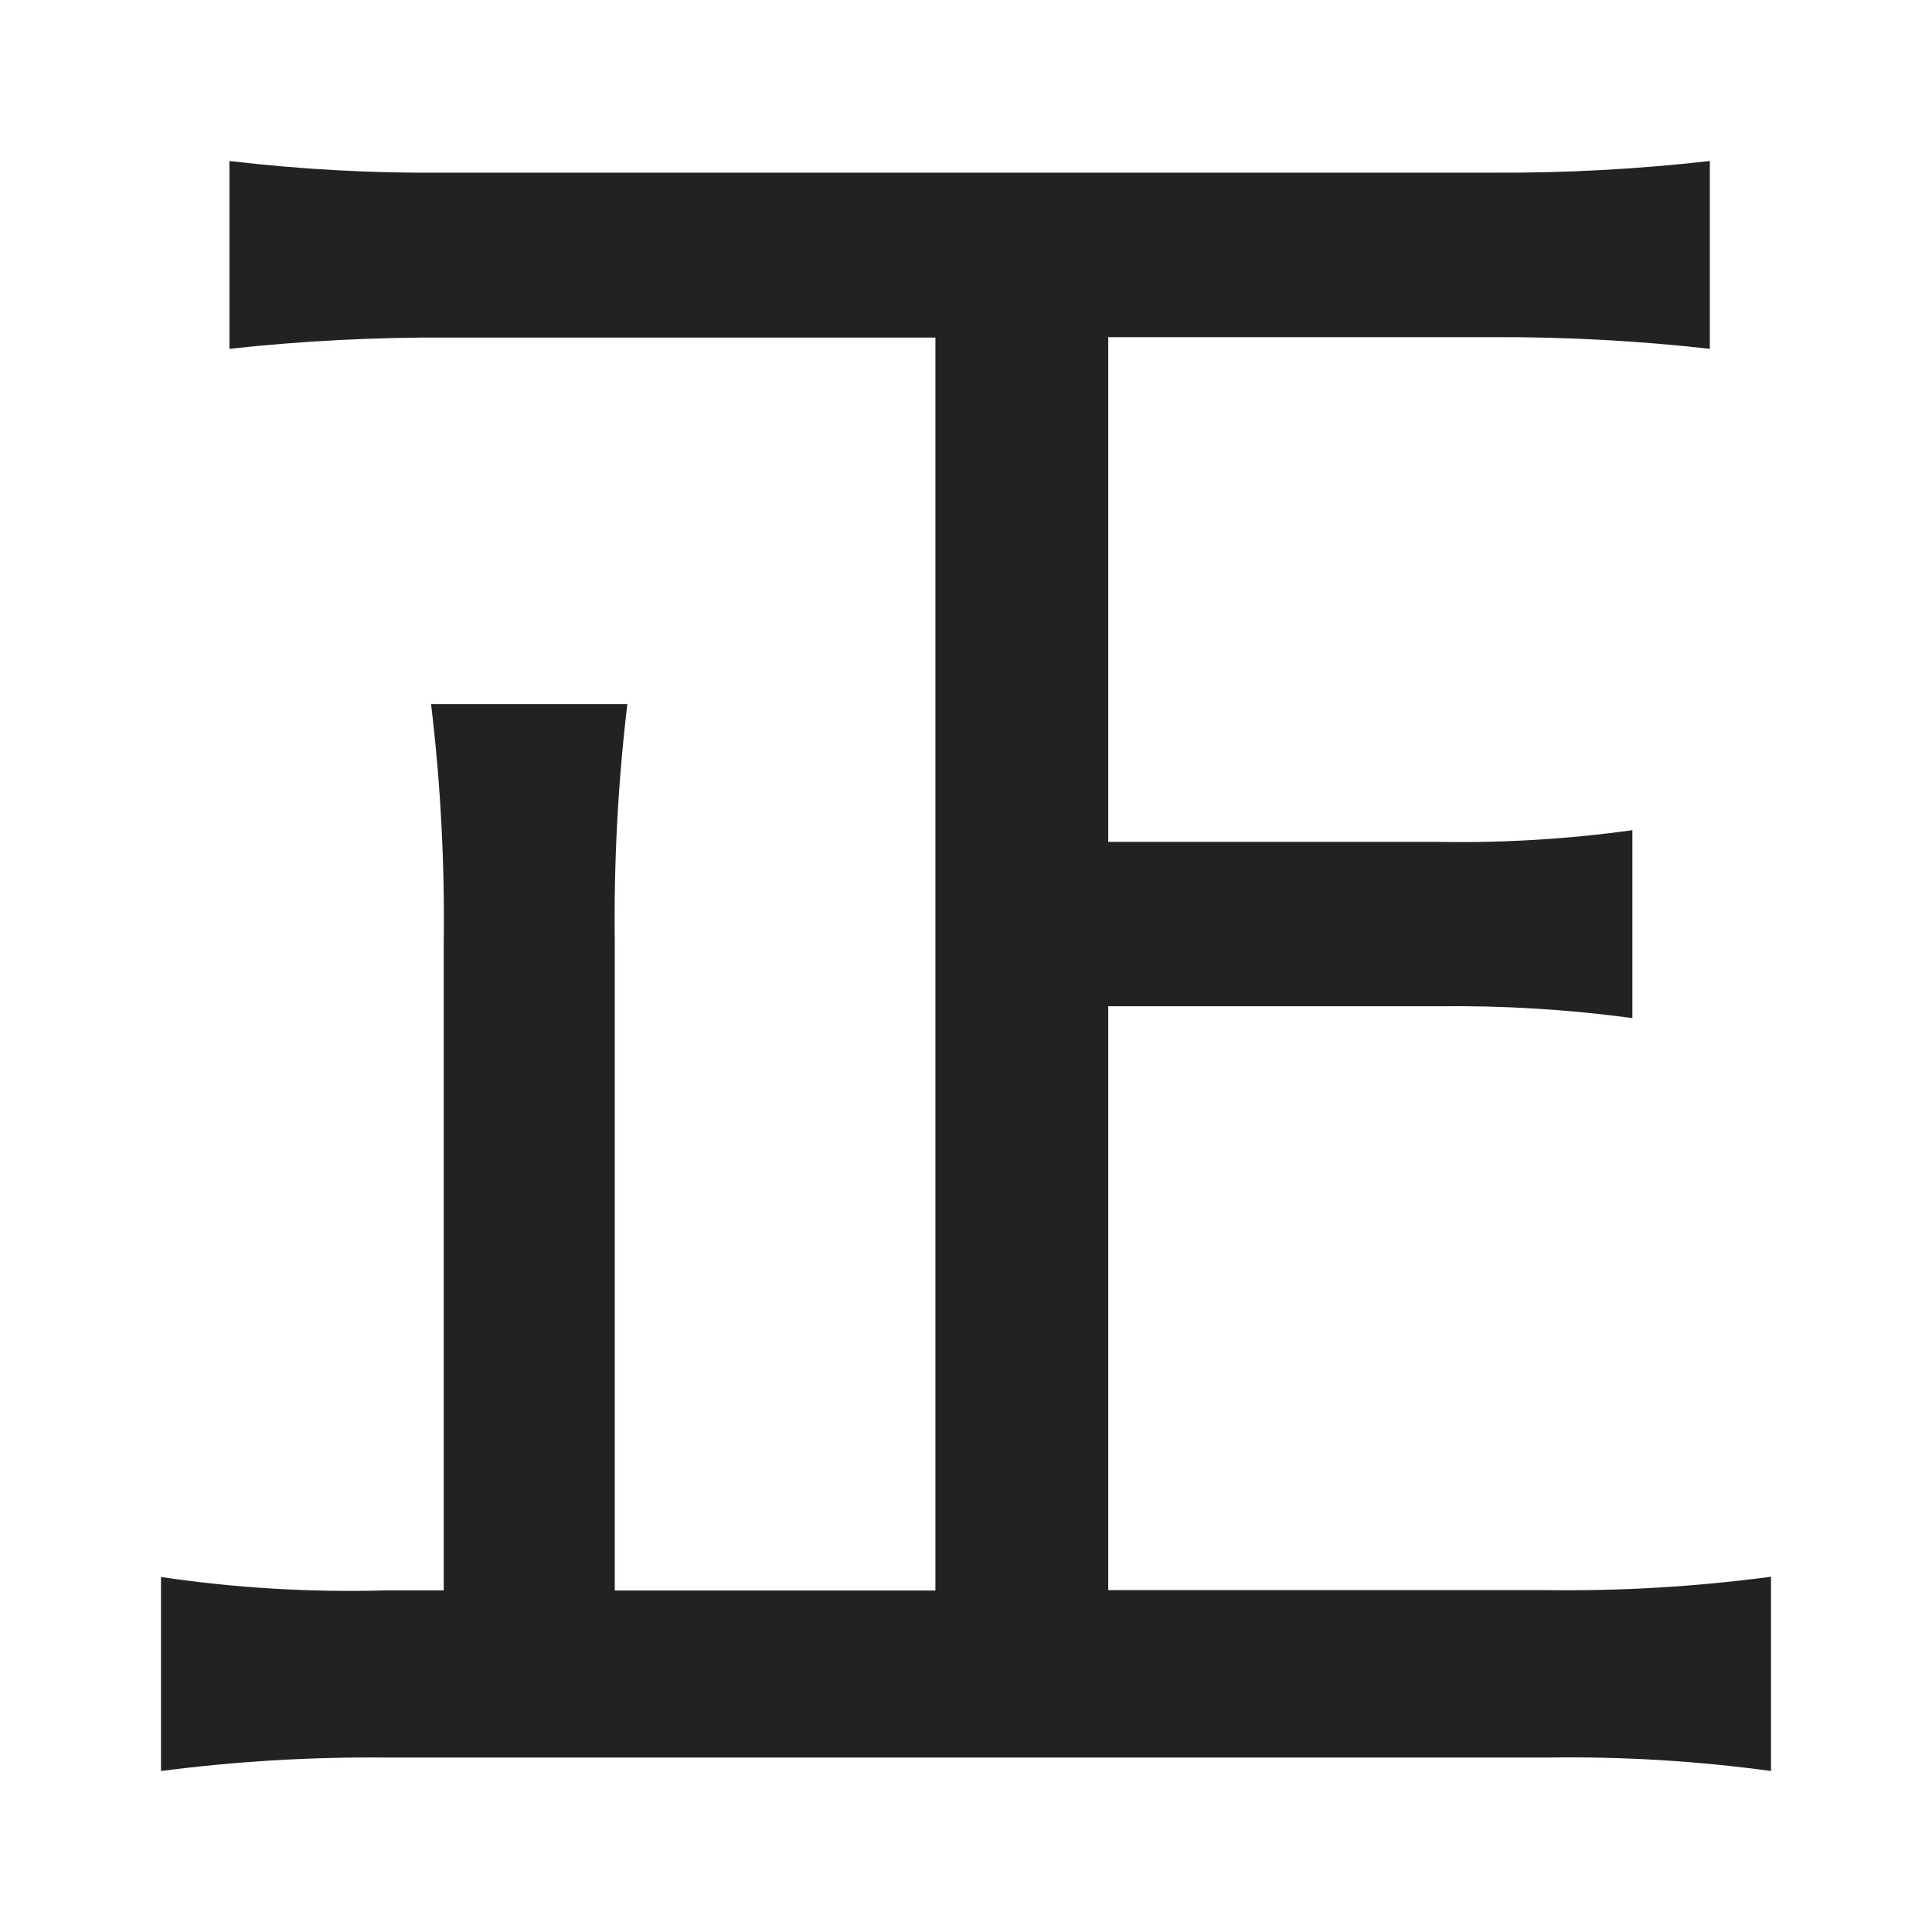 <?xml version="1.0" encoding="UTF-8"?>
<svg width="24px" height="24px" viewBox="0 0 24 24" version="1.1" xmlns="http://www.w3.org/2000/svg" xmlns:xlink="http://www.w3.org/1999/xlink">
    <!-- Generator: Sketch 59.1 (86144) - https://sketch.com -->
    <title>dark / Authentic</title>
    <desc>Created with Sketch.</desc>
    <defs>
        <path d="M9.62,2.193 L3.58,2.193 C2.668,2.188 1.757,2.234 0.85,2.333 L0.85,0 C1.741,0.105 2.638,0.154 3.535,0.145 L16.555,0.145 C17.452,0.15 18.349,0.101 19.24,0 L19.24,2.333 C18.349,2.233 17.452,2.185 16.555,2.188 L11.767,2.188 L11.767,8.458 L15.862,8.458 C16.67,8.473 17.478,8.424 18.278,8.313 L18.278,10.647 C17.477,10.539 16.67,10.49 15.862,10.5 L11.767,10.5 L11.767,17.753 L17.203,17.753 C18.138,17.766 19.073,17.71 20,17.587 L20,20 C19.081,19.875 18.154,19.819 17.227,19.833 L2.818,19.833 C1.876,19.823 0.934,19.879 7.10542736e-15,20 L7.10542736e-15,17.59 C0.918,17.726 1.846,17.782 2.773,17.757 L3.512,17.757 L3.512,9.735 C3.526,8.737 3.474,7.738 3.355,6.747 L5.793,6.747 C5.676,7.73 5.624,8.72 5.637,9.71 L5.637,17.758 L9.62,17.758 L9.62,2.193 Z" id="path-1"></path>
    </defs>
    <g id="dark-/-Authentic" stroke="none" stroke-width="1" fill="none" fill-rule="evenodd">
        <g id="Authentic" transform="translate(2, 2)">
            <rect id="Rectangle-path" fill="#FFFFFF" fill-rule="nonzero" opacity="0" x="0" y="0" width="20" height="20"></rect>
            <mask id="mask-2" fill="white">
                <use xlink:href="#path-1"></use>
            </mask>
            <use id="Mask" fill="#222222" xlink:href="#path-1"></use>
        </g>
    </g>
</svg>
